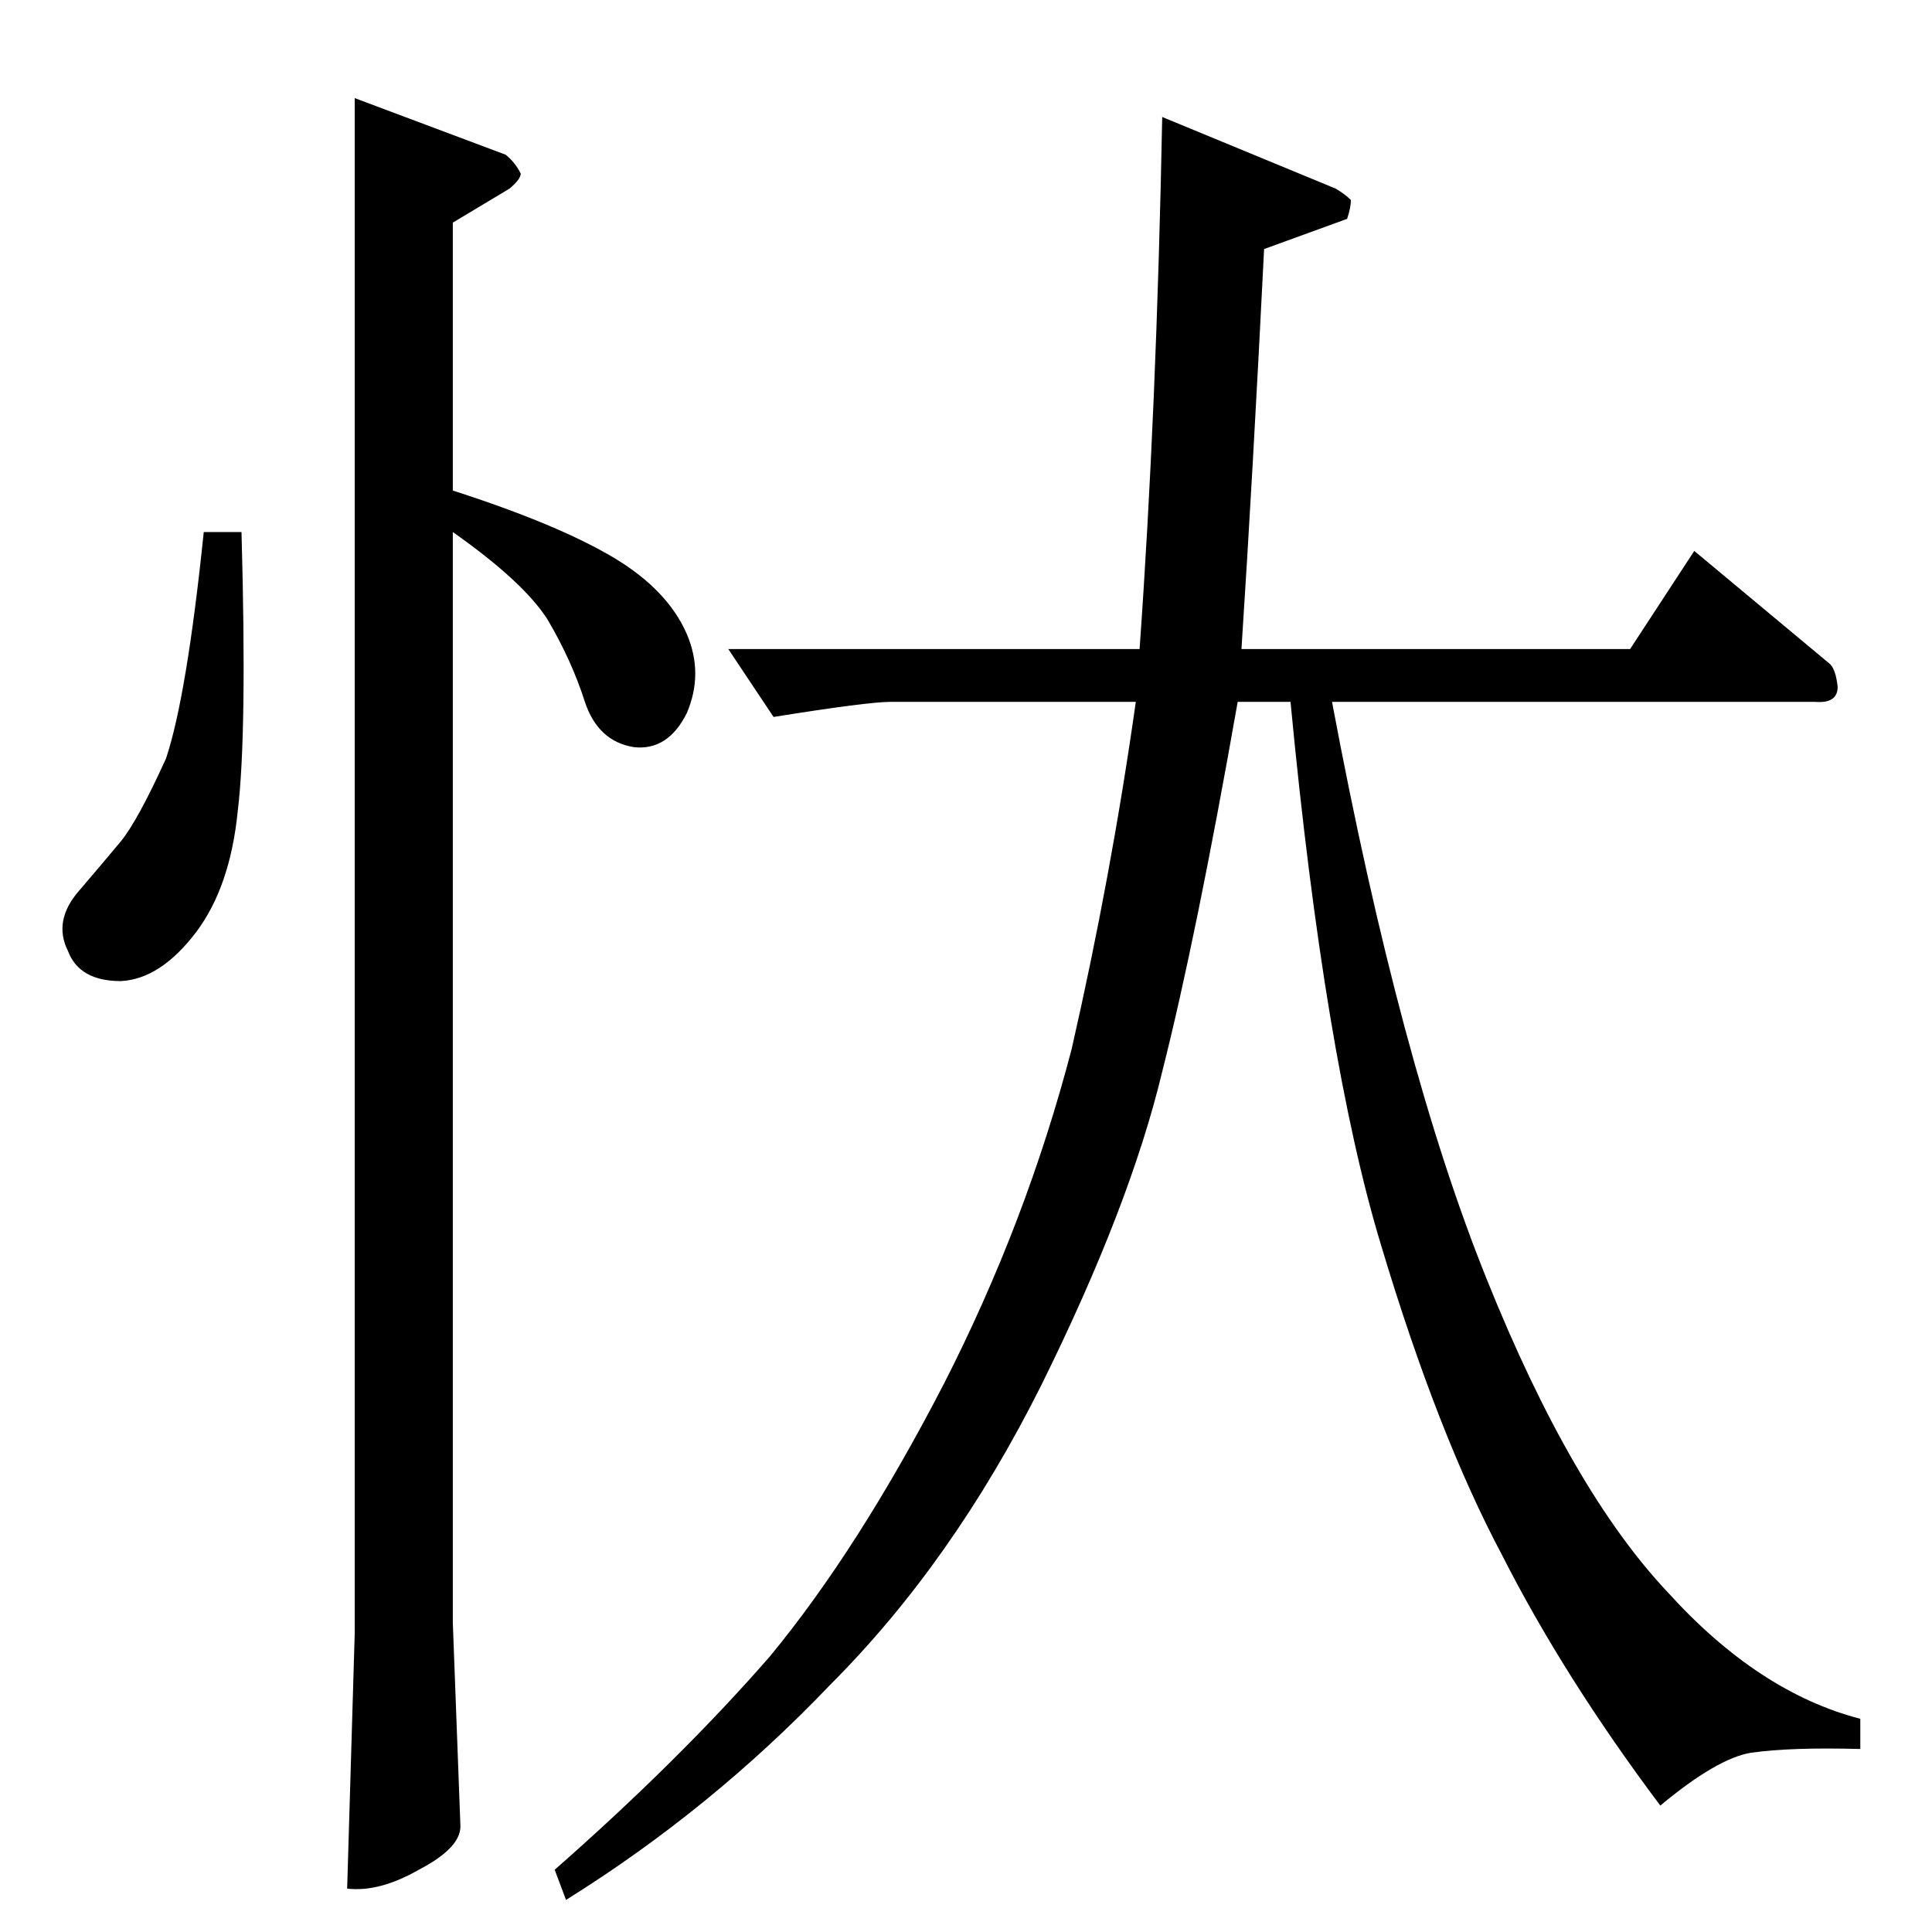 <?xml version="1.0" standalone="no"?>
<!DOCTYPE svg PUBLIC "-//W3C//DTD SVG 1.1//EN" "http://www.w3.org/Graphics/SVG/1.1/DTD/svg11.dtd" >
<svg xmlns="http://www.w3.org/2000/svg" xmlns:xlink="http://www.w3.org/1999/xlink" version="1.1" viewBox="0 -205 1024 1024">
  <g transform="matrix(1 0 0 -1 0 819)">
   <path fill="currentColor"
d="M188 972l80 -30q5 -4 8 -10q0 -3 -6 -8l-30 -18v-142q56 -18 86 -36q28 -17 38 -40q9 -21 0 -42q-10 -20 -28 -18q-19 3 -26 24q-7 22 -20 44q-13 20 -50 46v-578l4 -107q1 -12 -22 -24q-21 -12 -38 -10l4 135v814v0v0zM108 742h20q3 -107 -2 -148q-4 -40 -22 -64
q-19 -25 -40 -26q-22 0 -28 16q-8 16 6 32q12 14 22 26q9 11 24 44q11 33 20 120v0v0zM386 680h218q9 126 12 282l92 -38q5 -3 8 -6q0 -4 -2 -10l-44 -16q-6 -120 -12 -212h206l34 52l72 -60q3 -3 4 -12q0 -9 -12 -8h-256q36 -192 82 -306q45 -112 96 -166q48 -53 102 -67
v-16q-37 1 -58 -2q-18 -3 -48 -28q-51 68 -84 133q-34 64 -64 164q-30 99 -48 288h-28q-22 -125 -40 -196q-17 -71 -64 -166q-47 -94 -112 -159q-63 -66 -140 -114l-6 16q66 58 114 113q47 57 92 144q44 86 68 178q21 92 34 184h-130q-12 0 -62 -8l-24 36v0v0z" />
  </g>

</svg>
